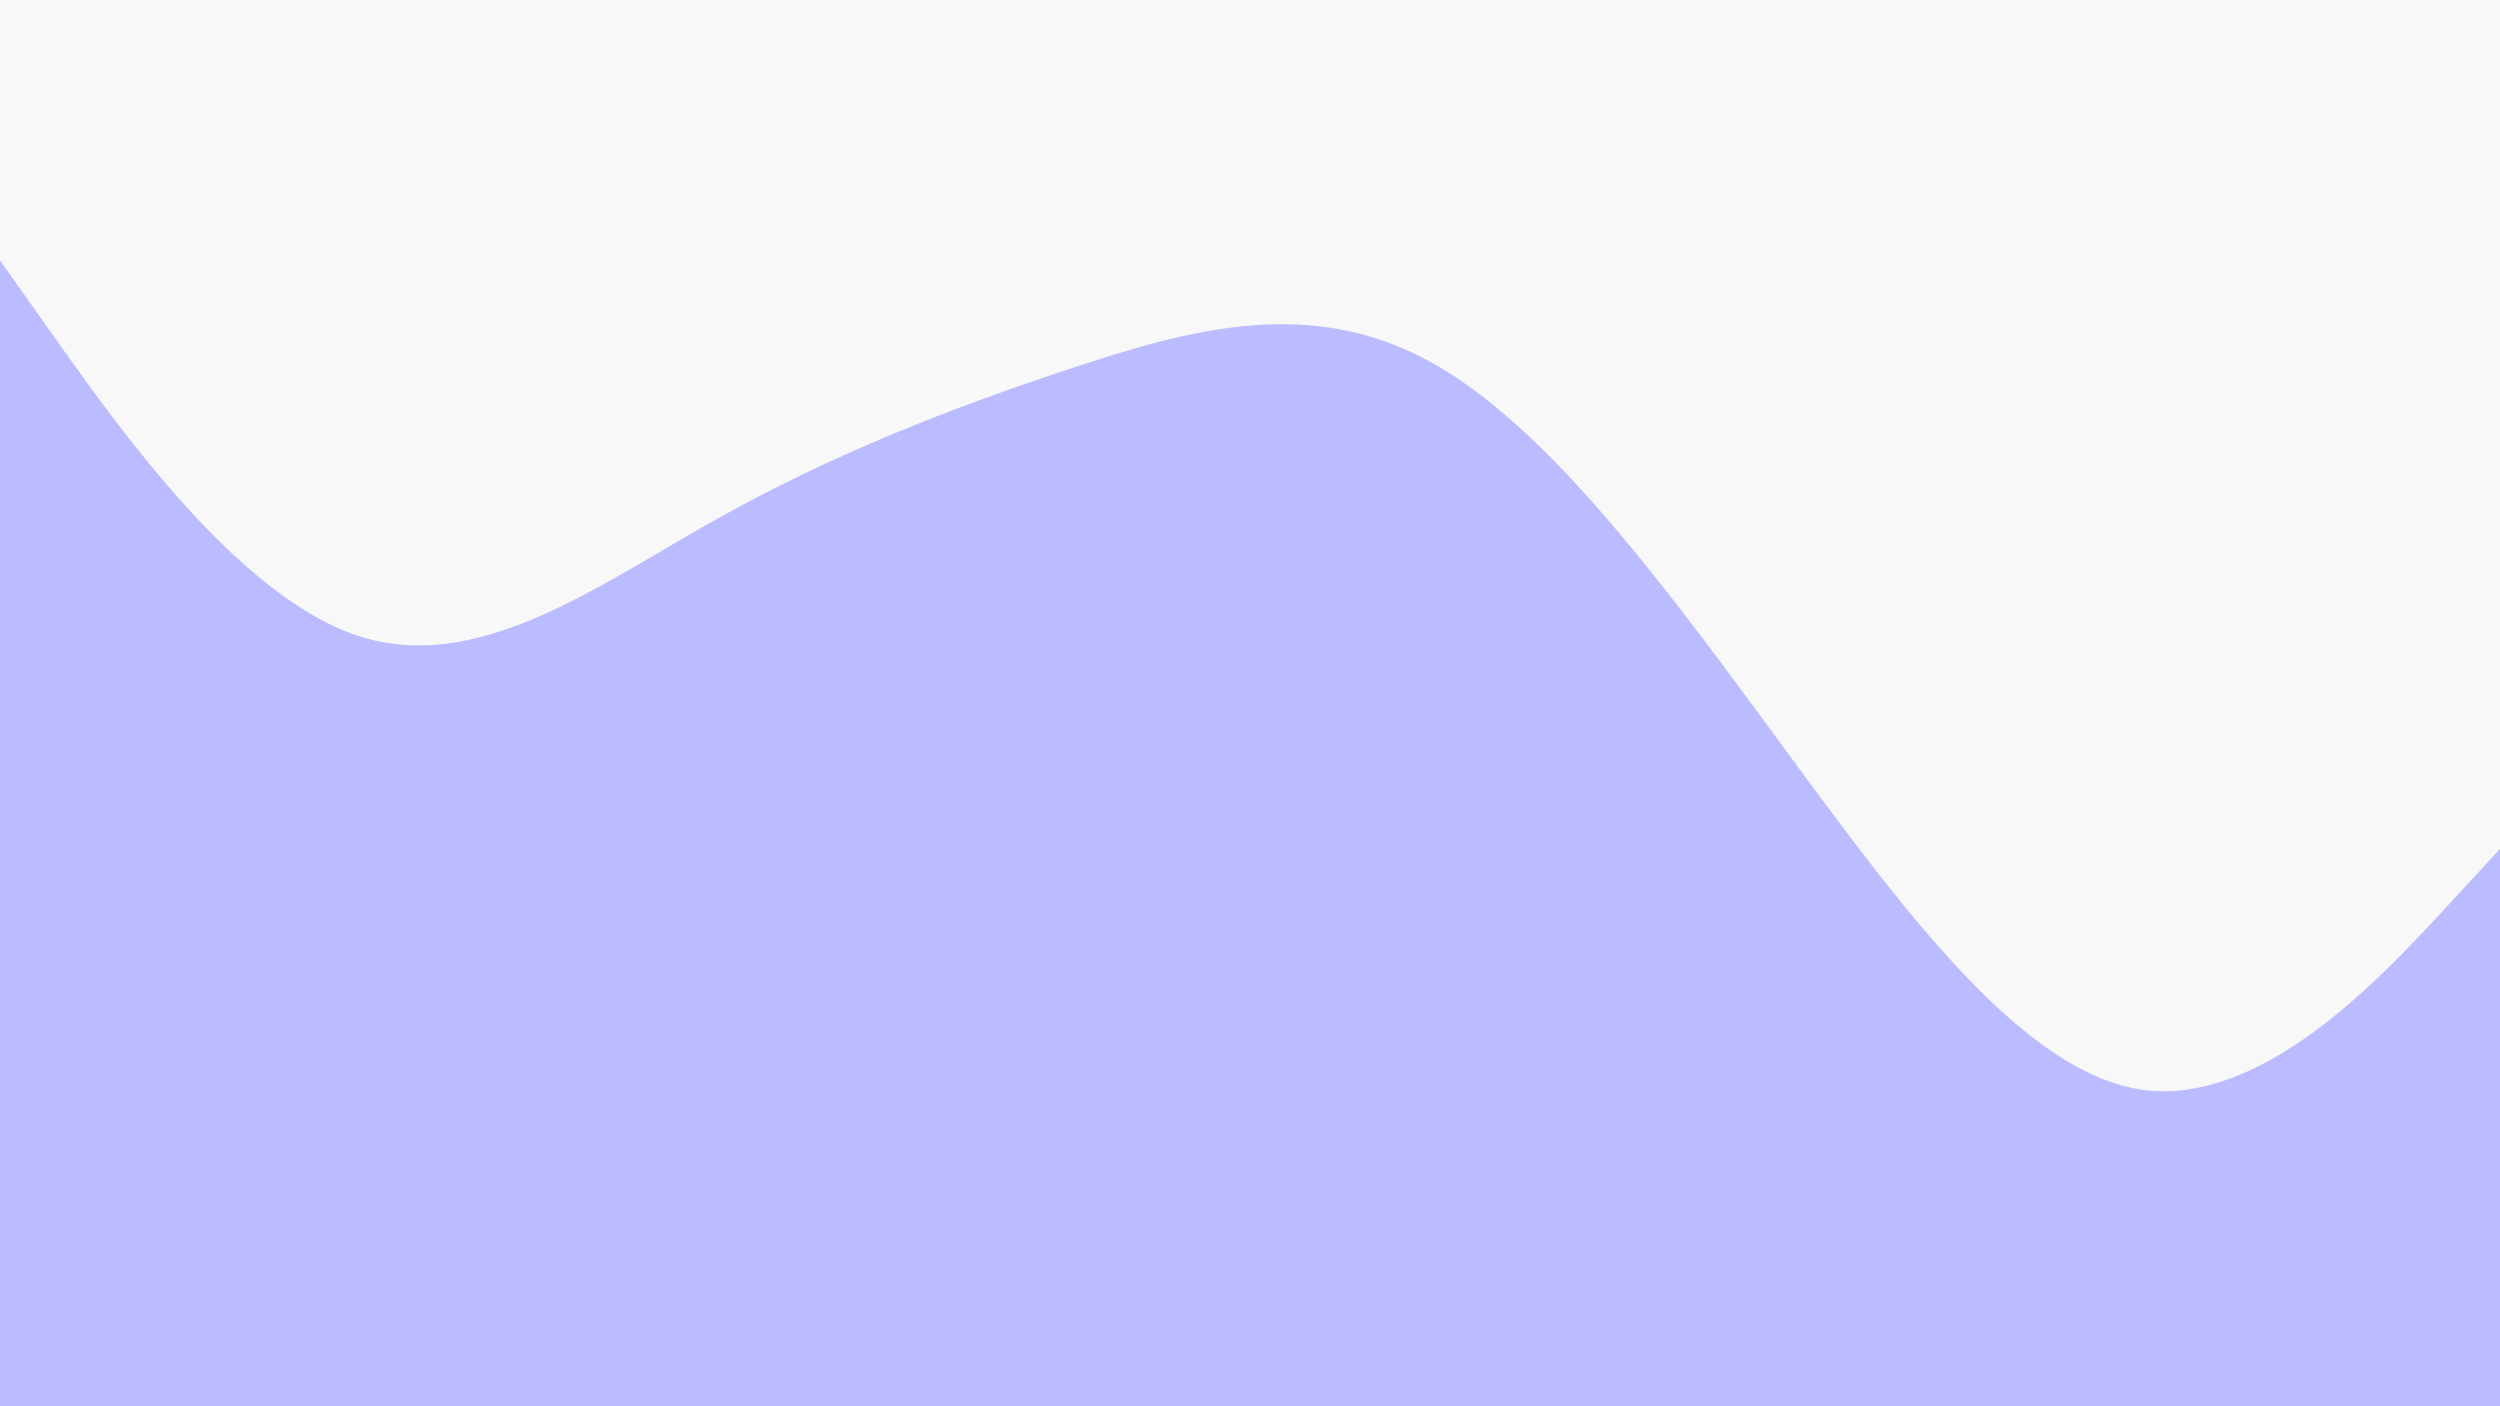 <svg id="visual" viewBox="0 0 960 540" width="960" height="540" xmlns="http://www.w3.org/2000/svg" xmlns:xlink="http://www.w3.org/1999/xlink" version="1.1"><rect x="0" y="0" width="960" height="540" fill="#f8f8f8"></rect><path d="M0 100L22.8 132.2C45.7 164.3 91.3 228.7 137 244C182.7 259.3 228.3 225.7 274 200C319.7 174.3 365.3 156.7 411.2 141.5C457 126.3 503 113.7 548.8 138.7C594.7 163.7 640.3 226.3 686 288.5C731.7 350.7 777.3 412.3 823 418.5C868.7 424.7 914.3 375.3 937.2 350.7L960 326L960 541L937.2 541C914.3 541 868.7 541 823 541C777.3 541 731.7 541 686 541C640.3 541 594.7 541 548.8 541C503 541 457 541 411.2 541C365.3 541 319.7 541 274 541C228.3 541 182.7 541 137 541C91.3 541 45.7 541 22.8 541L0 541Z" fill="#BBBBFF" stroke-linecap="round" stroke-linejoin="miter"></path></svg>